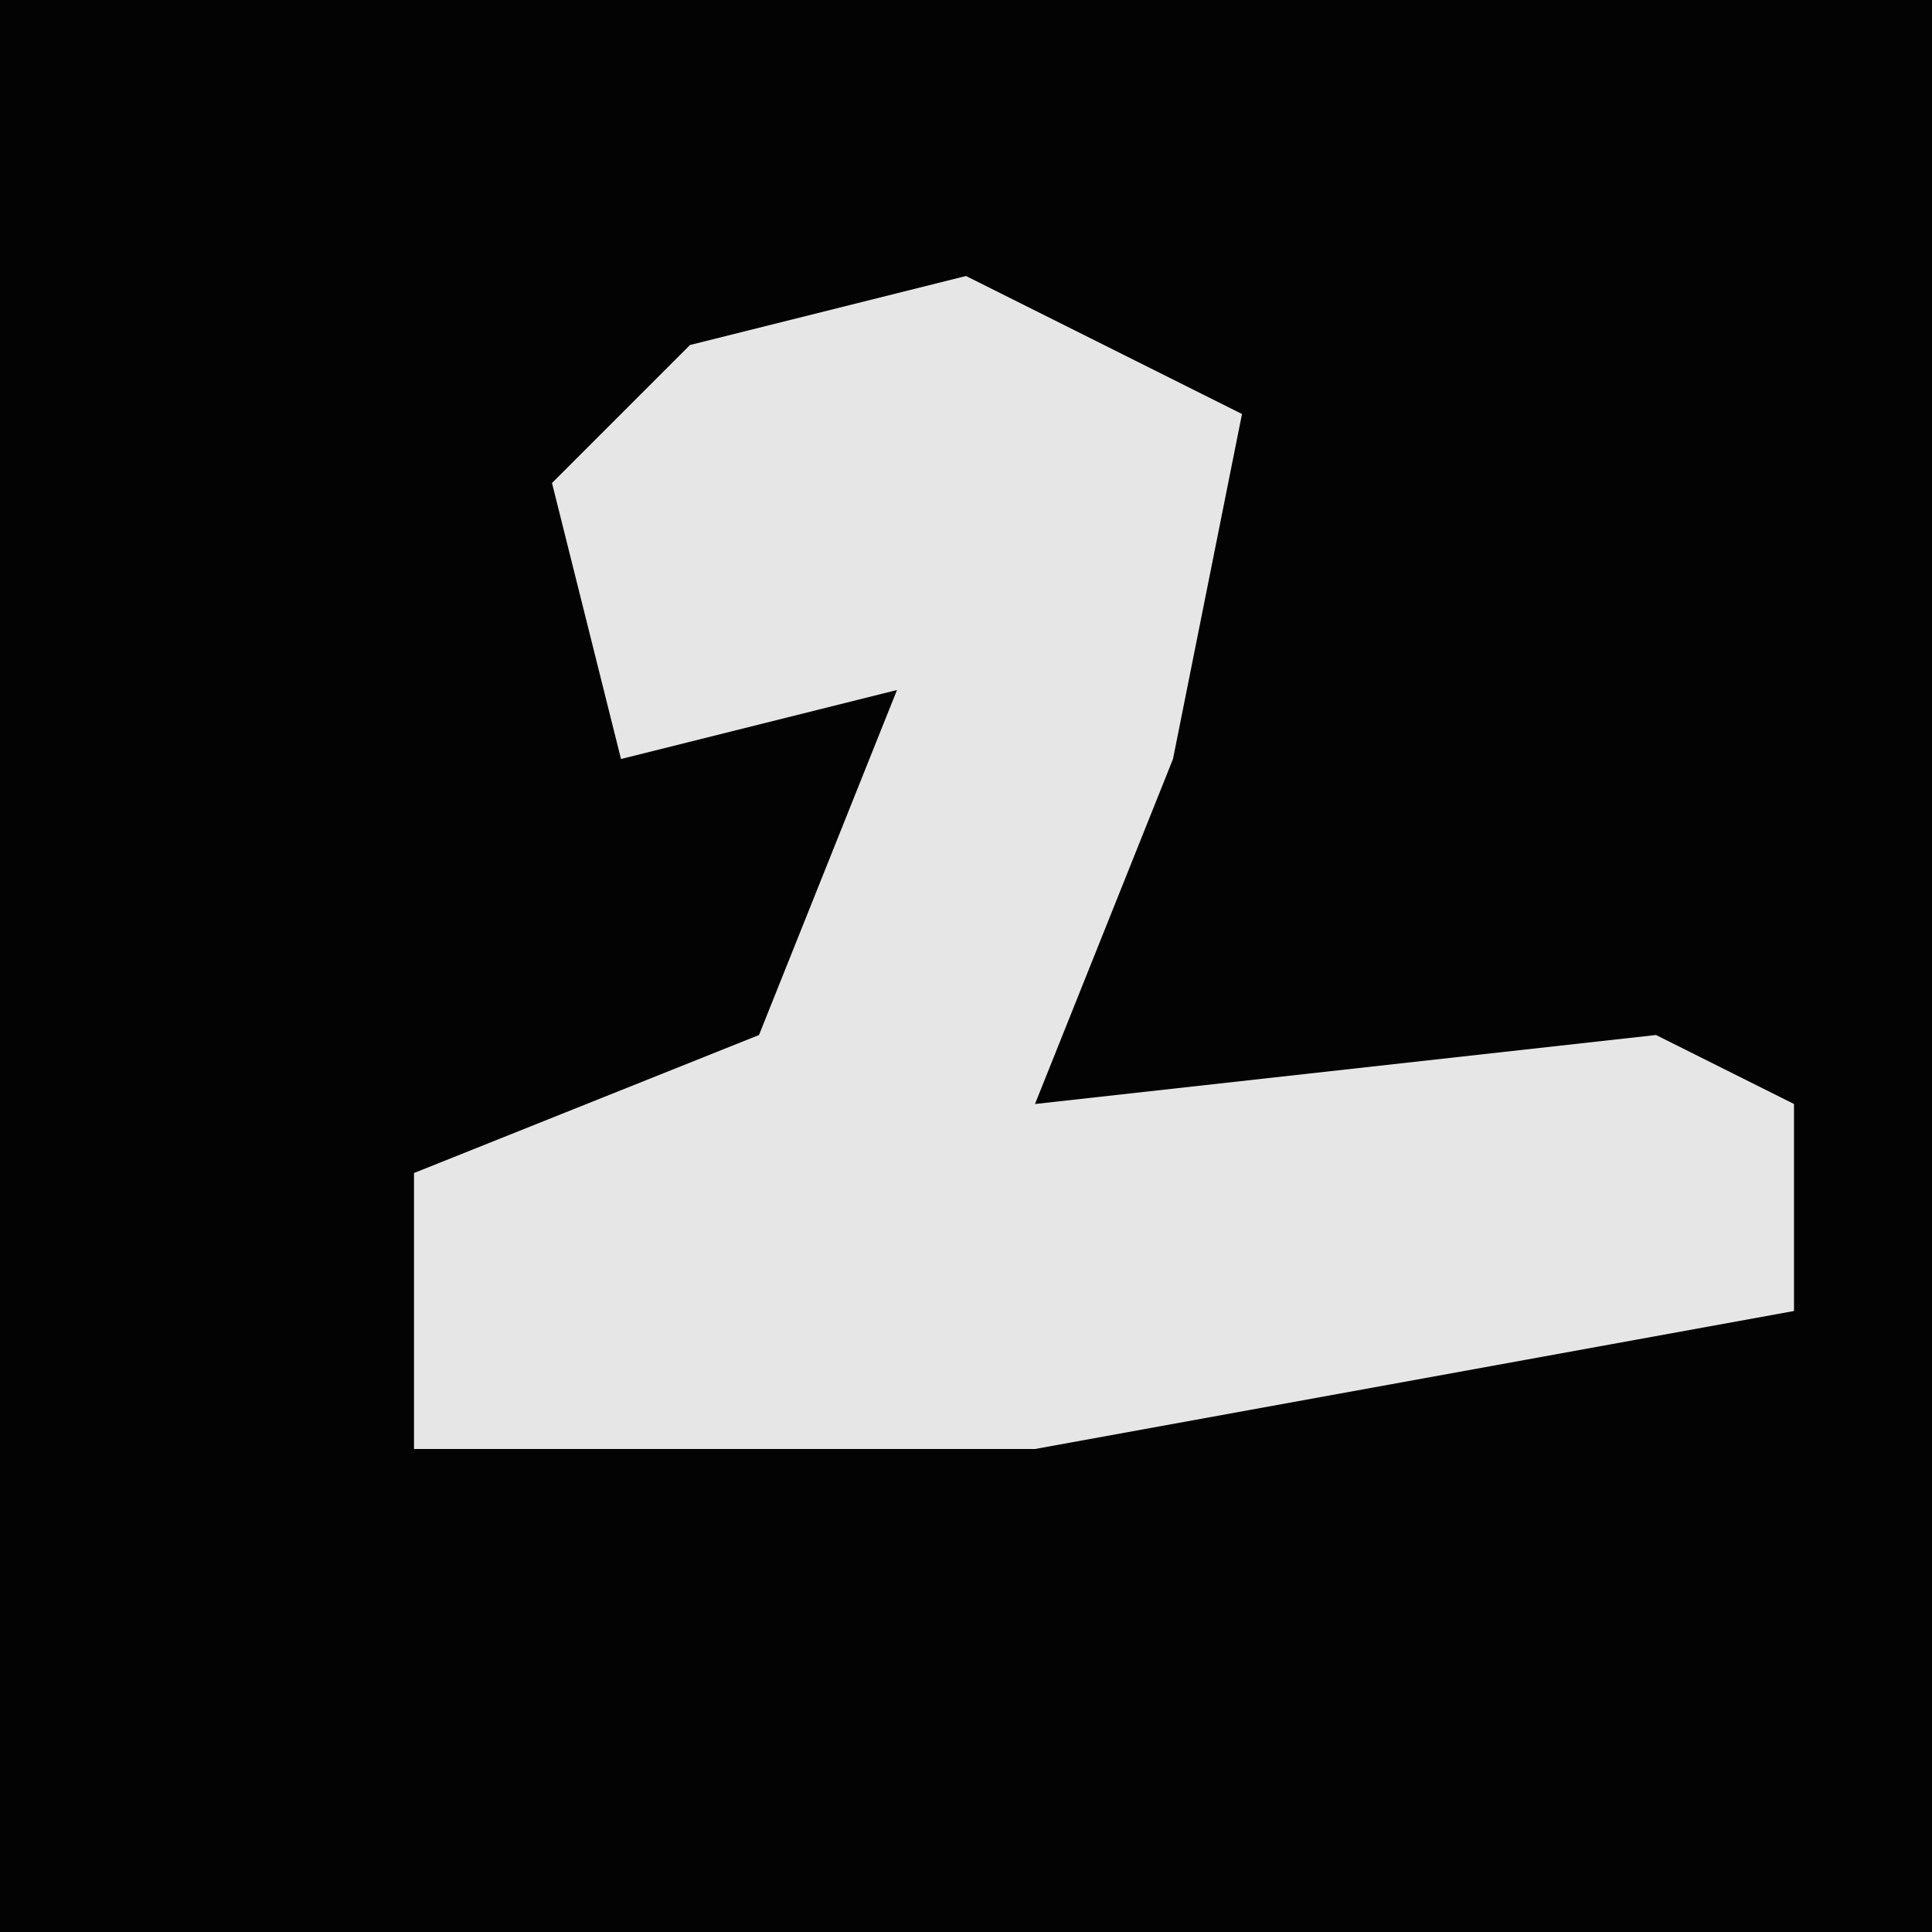 <?xml version="1.0" encoding="UTF-8"?>
<svg version="1.1" xmlns="http://www.w3.org/2000/svg" width="28" height="28">
<path d="M0,0 L28,0 L28,28 L0,28 Z " fill="#030303" transform="translate(0,0)"/>
<path d="M0,0 L4,2 L3,7 L1,12 L10,11 L12,12 L12,15 L1,17 L-8,17 L-8,13 L-3,11 L-1,6 L-5,7 L-6,3 L-4,1 Z " fill="#E6E6E6" transform="translate(14,4)"/>
</svg>
